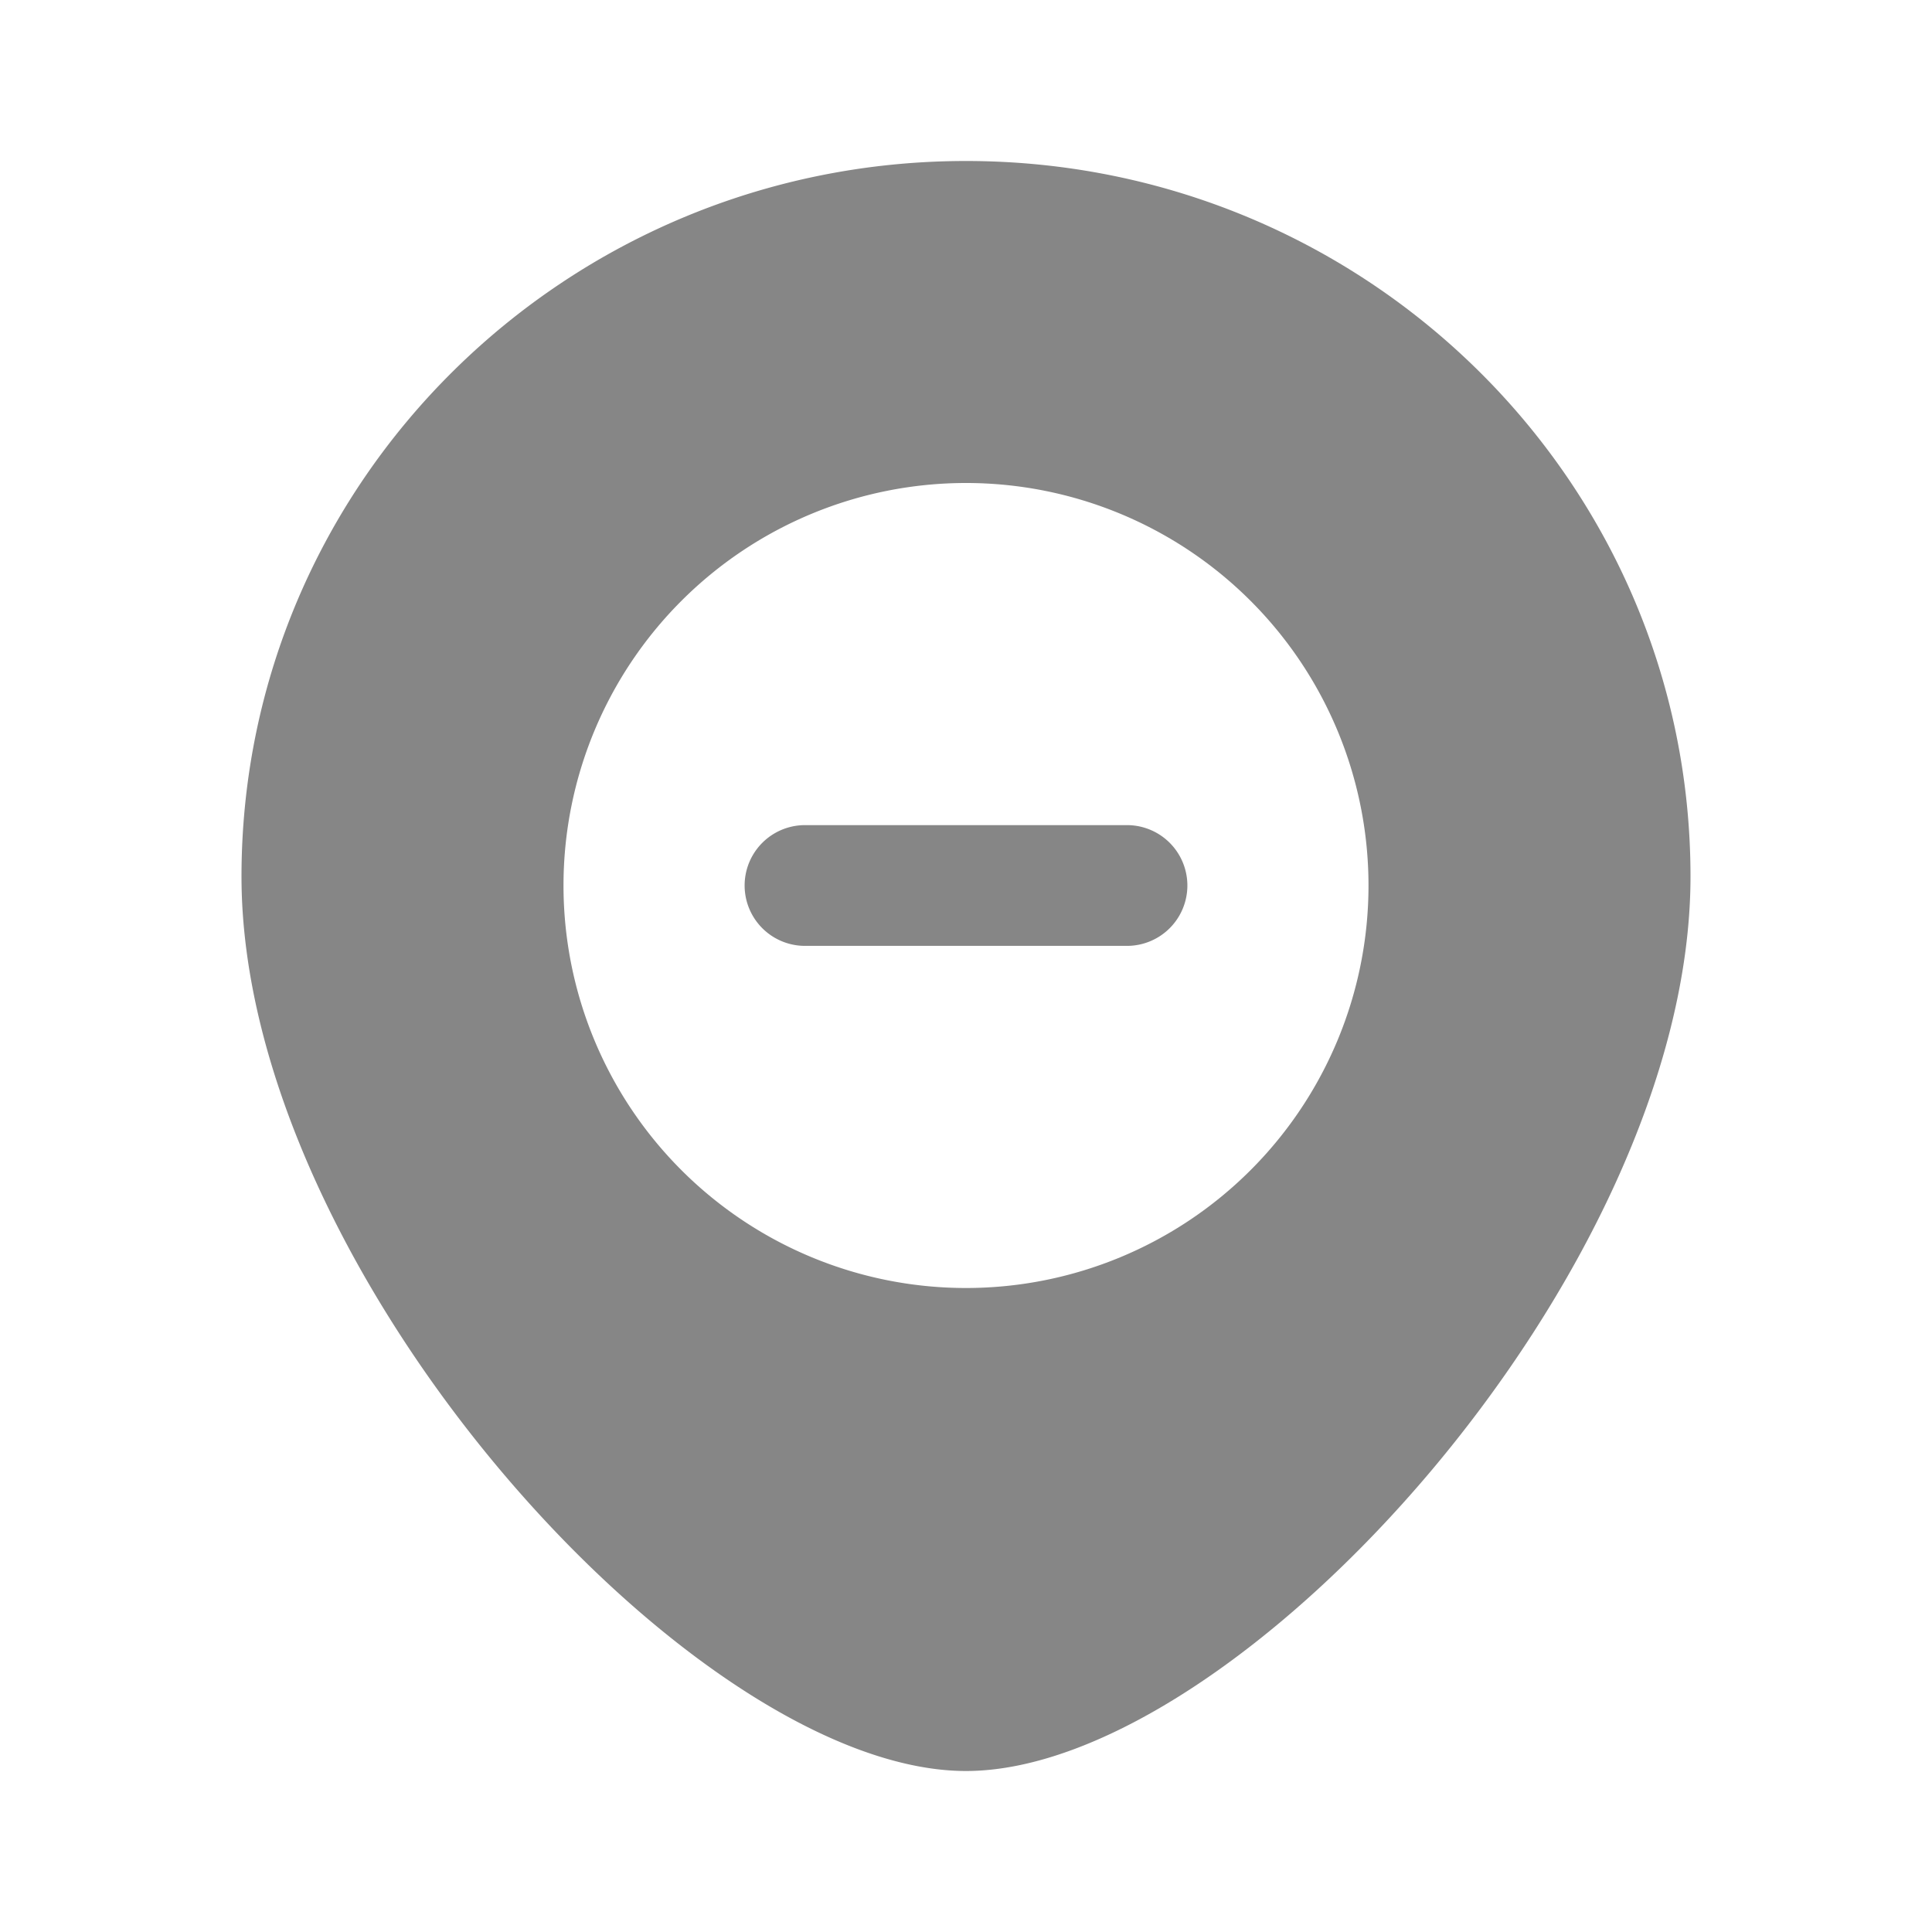 <svg width="24" height="24" fill="none" xmlns="http://www.w3.org/2000/svg">
    <path d="M14 11.75a.75.75 0 0 0 0-1.5h-4a.75.75 0 0 0 0 1.5h4Z" fill="#868686"/>
    <path fill-rule="evenodd" clip-rule="evenodd" d="M21 10.889C21 15.799 15.375 22 12 22s-9-6.202-9-11.111C3 5.979 7.03 2 12 2s9 3.98 9 8.889ZM17 11a5 5 0 1 1-10 0 5 5 0 0 1 10 0Z" fill="#868686"/>
</svg>
